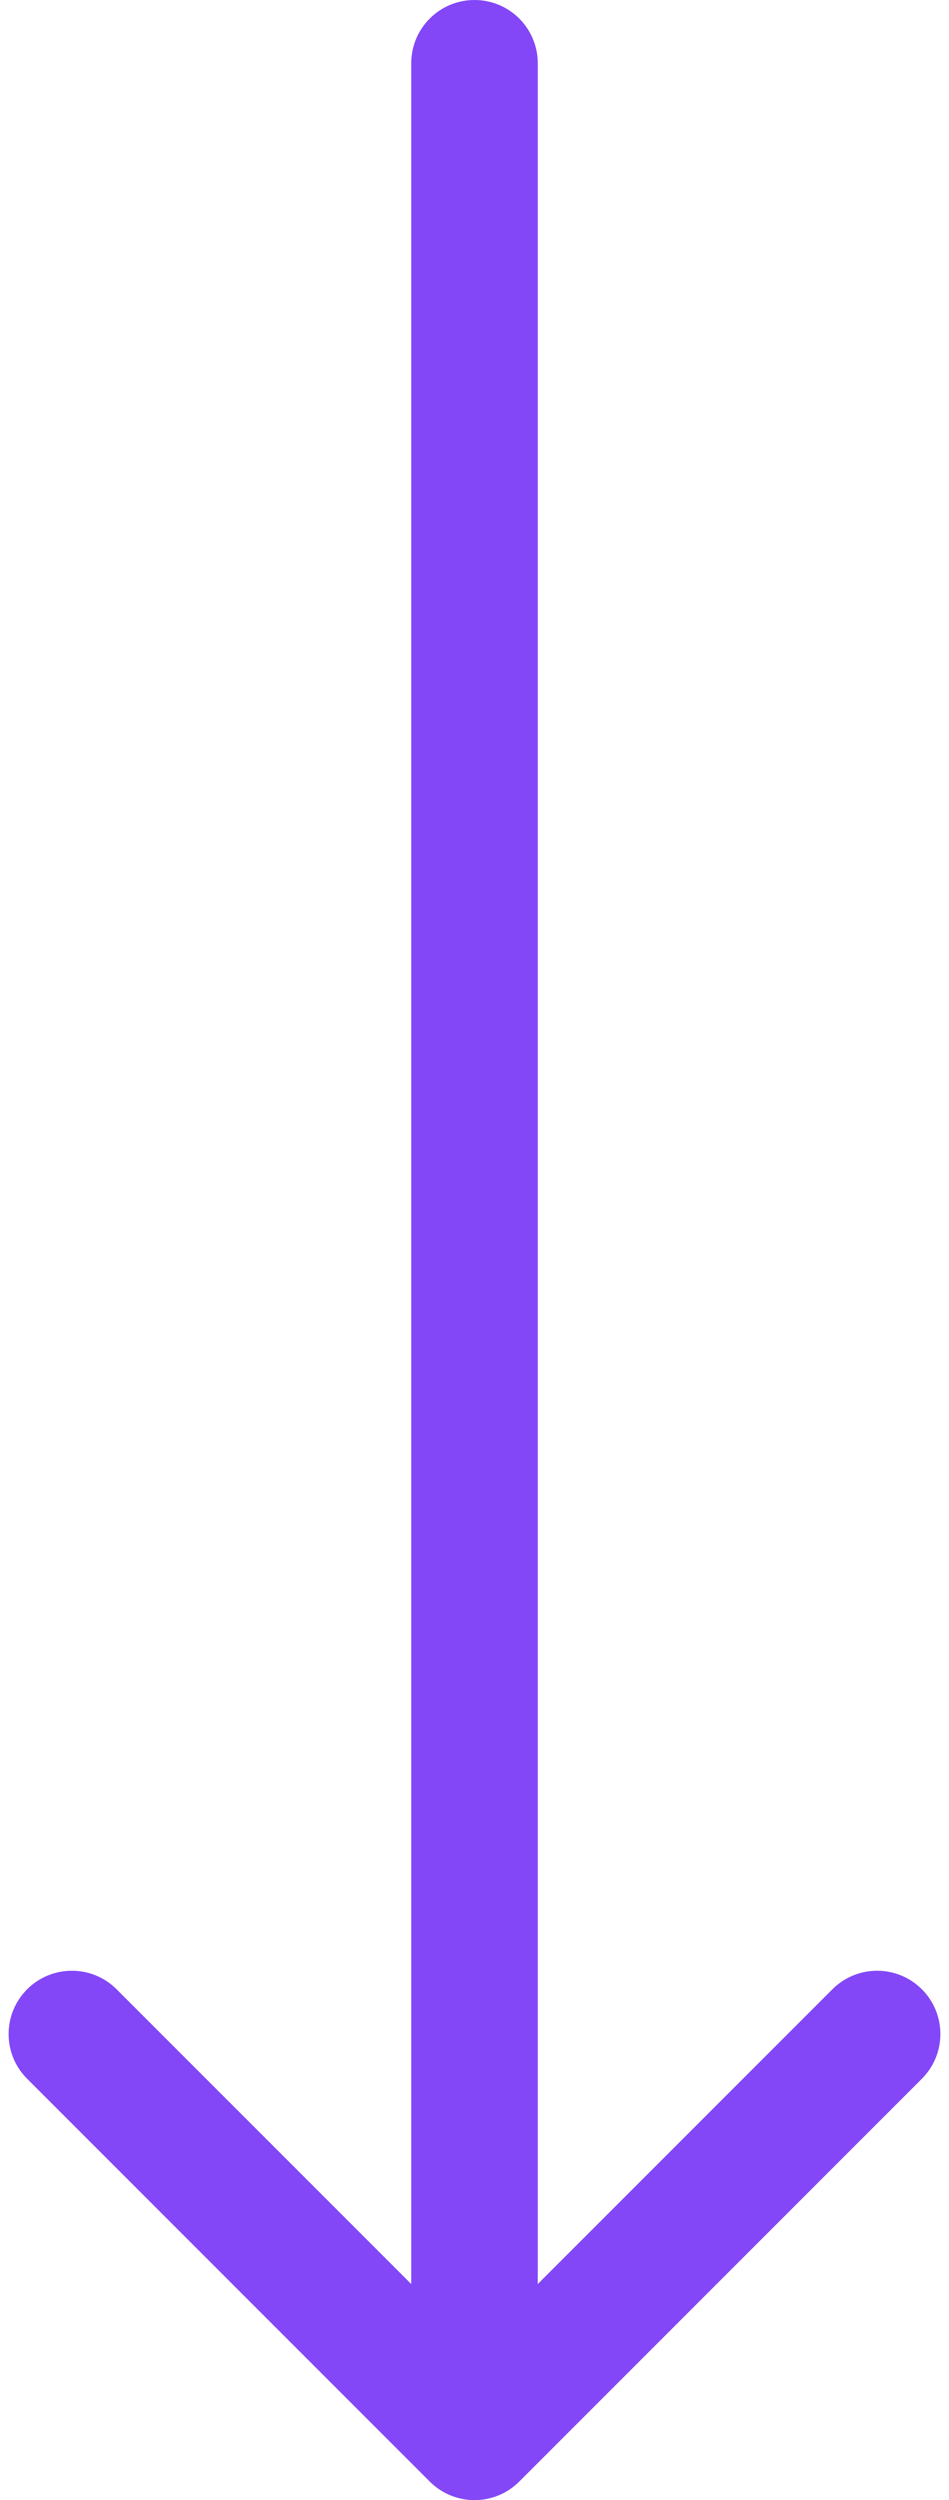 <svg width="30" height="79" viewBox="0 0 30 79" fill="none" xmlns="http://www.w3.org/2000/svg">
<path d="M17 2C17 0.895 16.105 0 15 0C13.895 0 13 0.895 13 2H17ZM13.586 78.414C14.367 79.195 15.633 79.195 16.414 78.414L29.142 65.686C29.923 64.905 29.923 63.639 29.142 62.858C28.361 62.077 27.095 62.077 26.314 62.858L15 74.172L3.686 62.858C2.905 62.077 1.639 62.077 0.858 62.858C0.077 63.639 0.077 64.905 0.858 65.686L13.586 78.414ZM13 2V77H17V2H13Z" fill="#8347F7"/>
</svg>
